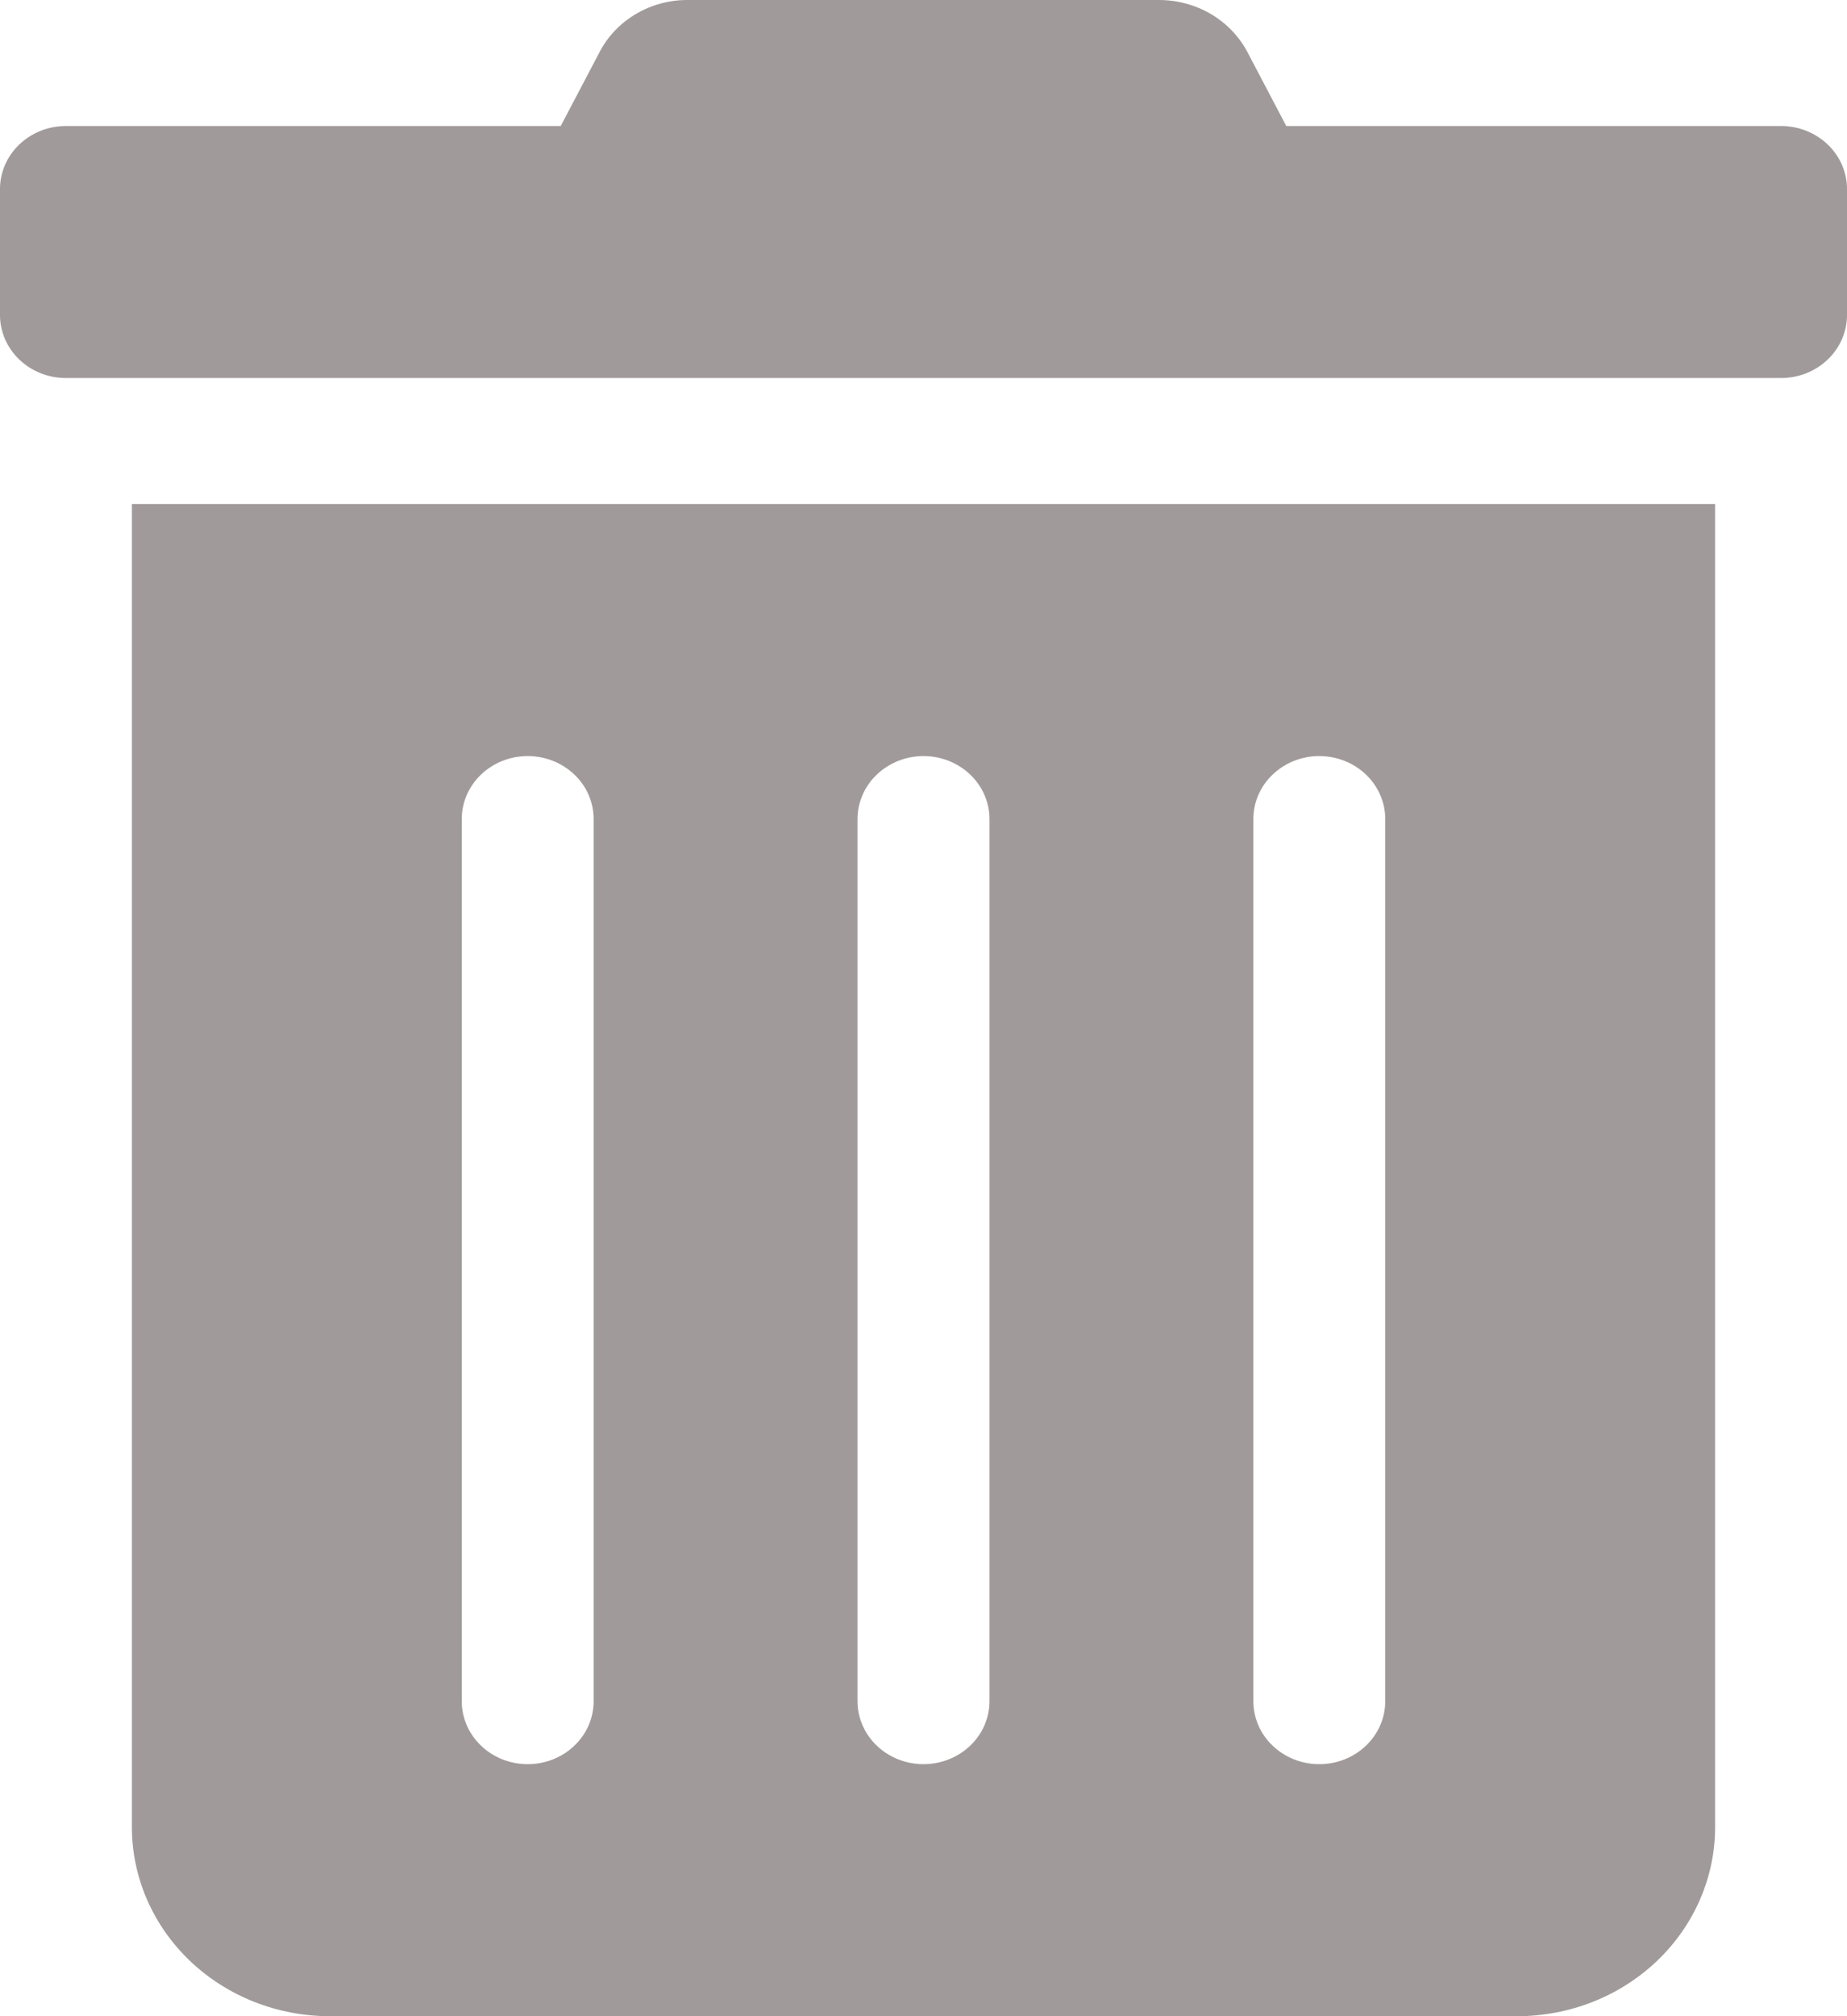 <svg width="22" height="24" viewBox="0 0 22 24" fill="none" xmlns="http://www.w3.org/2000/svg">
<path d="M1.571 21.75C1.571 22.347 1.82 22.919 2.262 23.341C2.704 23.763 3.303 24 3.929 24H18.071C18.697 24 19.296 23.763 19.738 23.341C20.18 22.919 20.429 22.347 20.429 21.75V6H1.571V21.75ZM14.929 9.75C14.929 9.551 15.011 9.36 15.159 9.22C15.306 9.079 15.506 9 15.714 9C15.923 9 16.122 9.079 16.27 9.22C16.417 9.36 16.5 9.551 16.5 9.75V20.25C16.5 20.449 16.417 20.64 16.27 20.78C16.122 20.921 15.923 21 15.714 21C15.506 21 15.306 20.921 15.159 20.78C15.011 20.64 14.929 20.449 14.929 20.25V9.75ZM10.214 9.75C10.214 9.551 10.297 9.36 10.444 9.22C10.592 9.079 10.792 9 11 9C11.208 9 11.408 9.079 11.556 9.22C11.703 9.36 11.786 9.551 11.786 9.75V20.25C11.786 20.449 11.703 20.64 11.556 20.78C11.408 20.921 11.208 21 11 21C10.792 21 10.592 20.921 10.444 20.78C10.297 20.64 10.214 20.449 10.214 20.25V9.75ZM5.5 9.75C5.5 9.551 5.583 9.36 5.73 9.22C5.877 9.079 6.077 9 6.286 9C6.494 9 6.694 9.079 6.841 9.22C6.989 9.36 7.071 9.551 7.071 9.75V20.25C7.071 20.449 6.989 20.64 6.841 20.78C6.694 20.921 6.494 21 6.286 21C6.077 21 5.877 20.921 5.73 20.78C5.583 20.64 5.5 20.449 5.5 20.25V9.75ZM21.214 1.5H15.321L14.86 0.623C14.762 0.436 14.611 0.278 14.425 0.168C14.238 0.058 14.023 -0 13.804 8.21846e-06H8.191C7.972 -0.001 7.758 0.057 7.572 0.168C7.386 0.278 7.236 0.436 7.14 0.623L6.679 1.5H0.786C0.577 1.5 0.377 1.579 0.23 1.72C0.083 1.86 0 2.051 0 2.25L0 3.75C0 3.949 0.083 4.14 0.23 4.28C0.377 4.421 0.577 4.5 0.786 4.5H21.214C21.423 4.5 21.622 4.421 21.77 4.28C21.917 4.14 22 3.949 22 3.75V2.25C22 2.051 21.917 1.86 21.77 1.72C21.622 1.579 21.423 1.5 21.214 1.5Z" fill="#A19A9A"/>
</svg>
